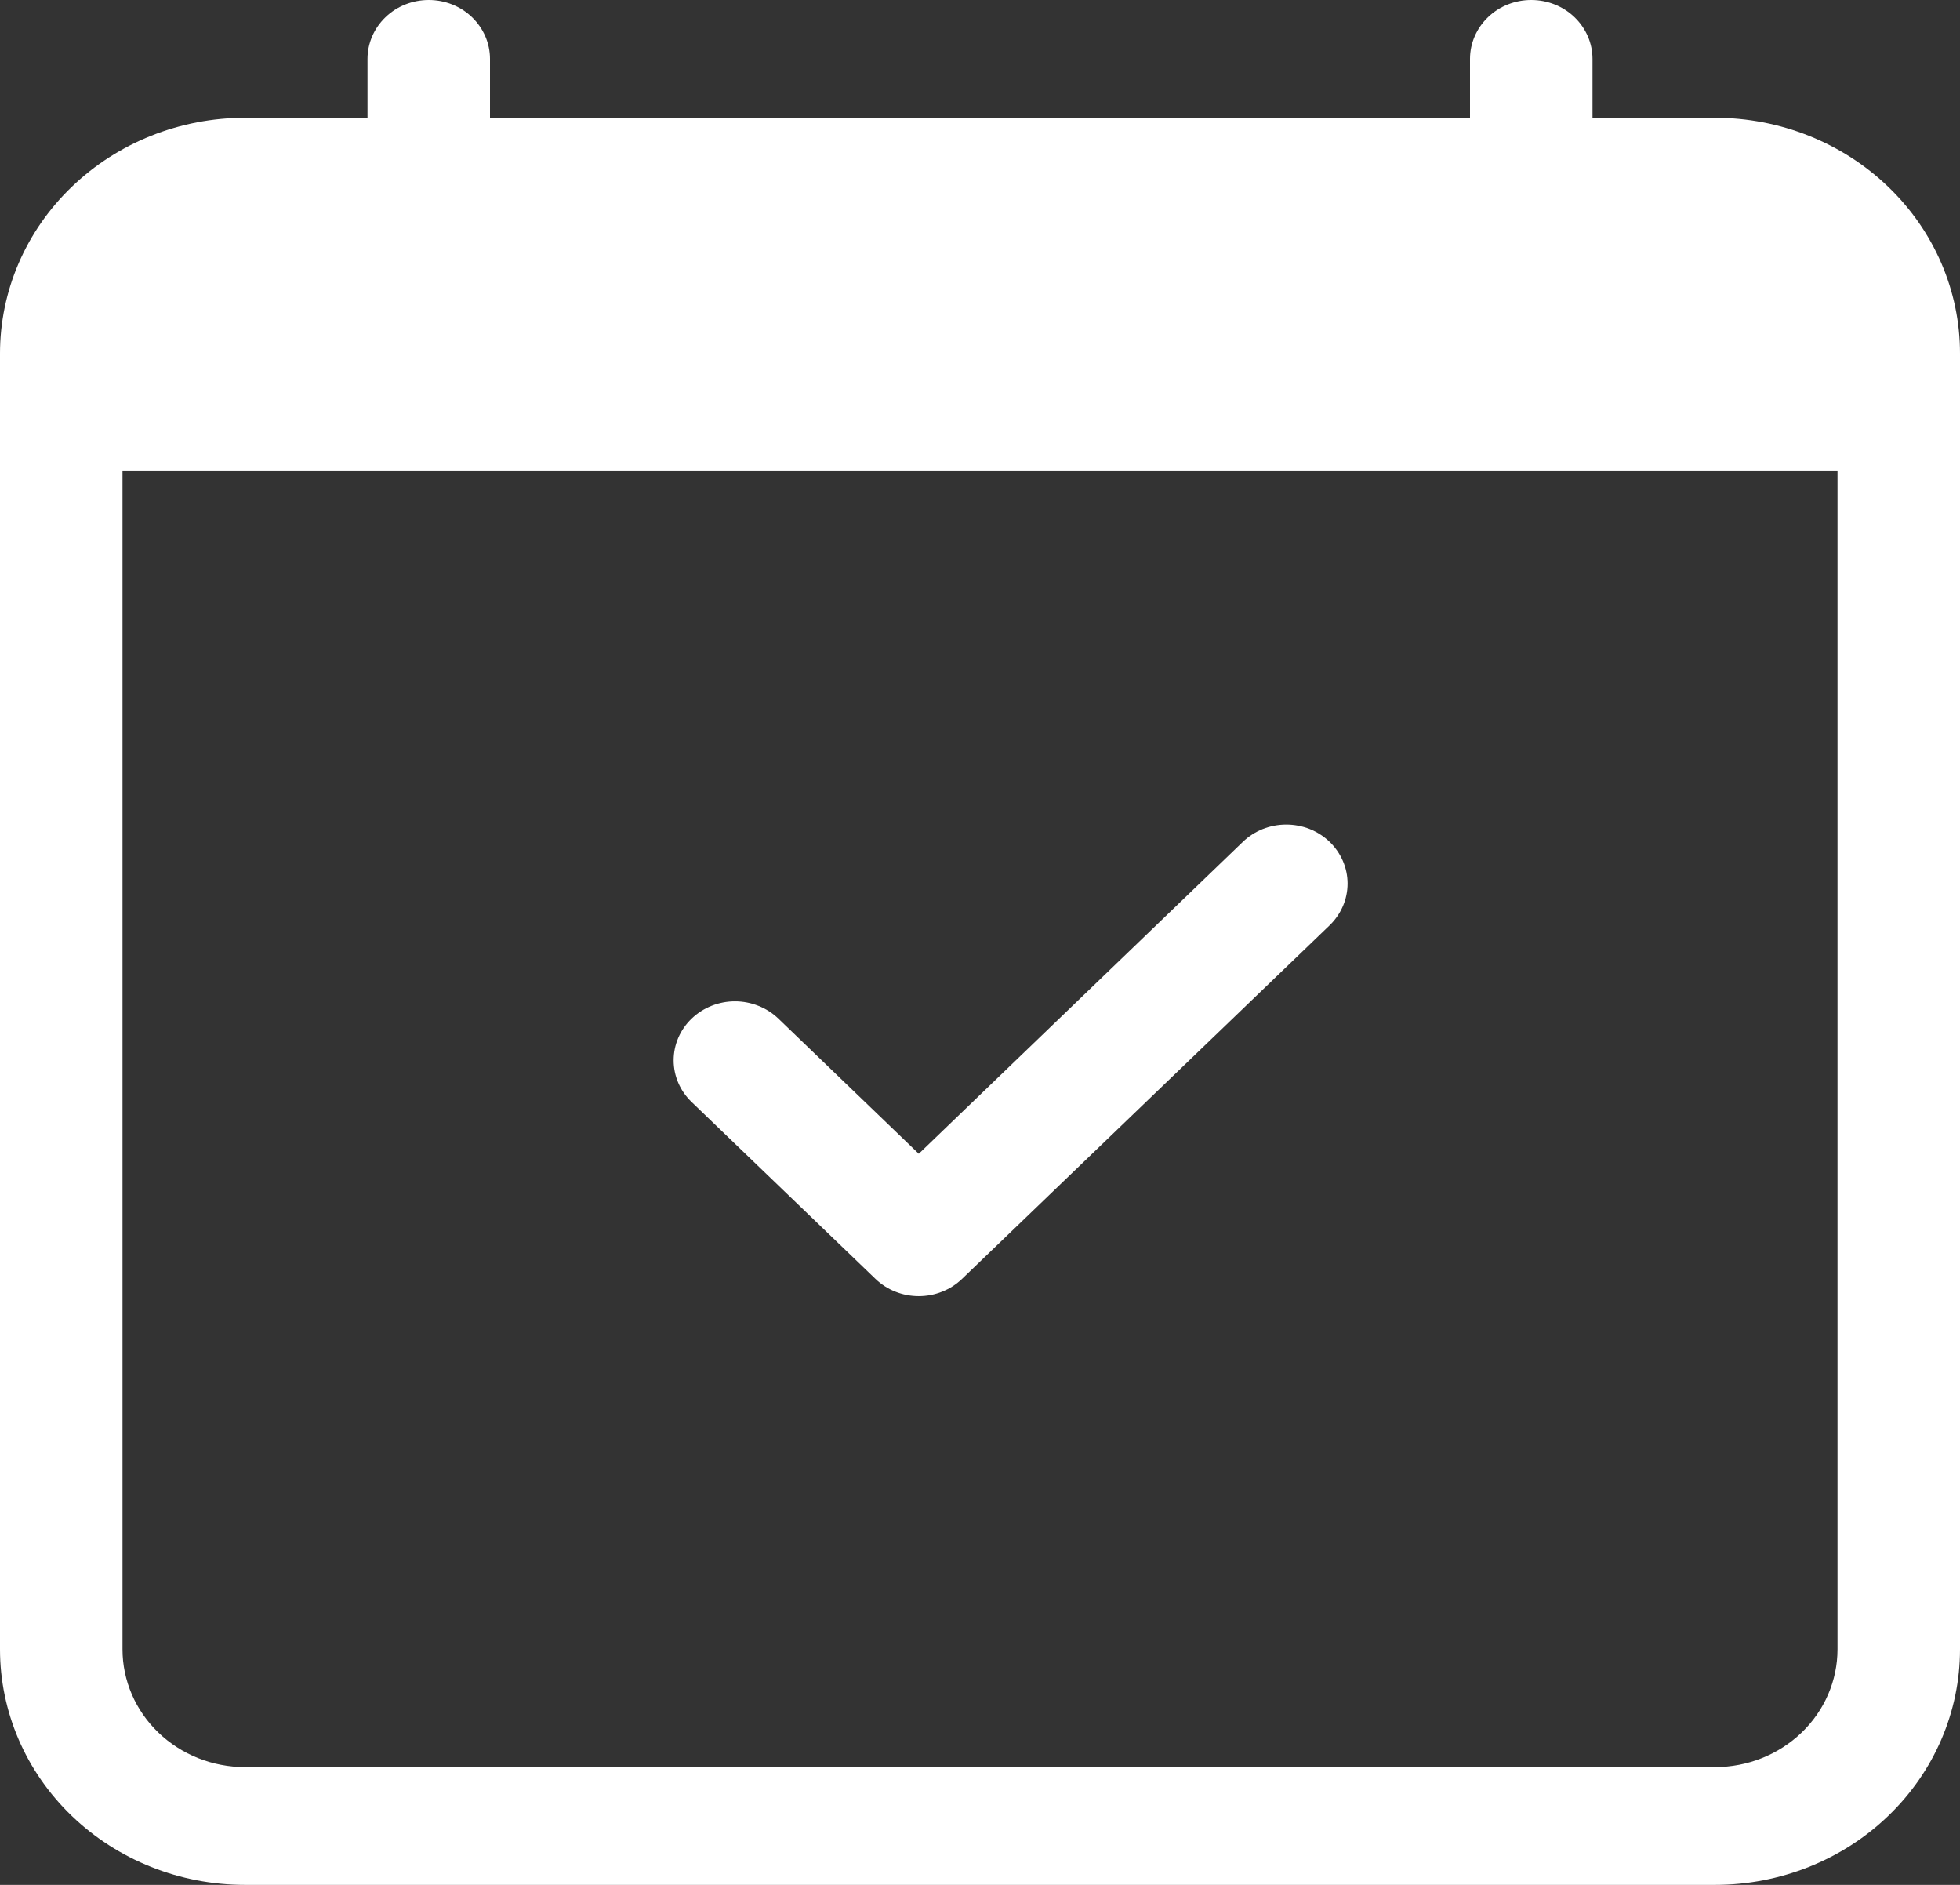 <svg width="26" height="25" viewBox="0 0 26 25" fill="none" xmlns="http://www.w3.org/2000/svg">
<rect x="0" y="0" width="26" height="25" fill="#333333" stroke="none"/>
<path d="M17.638 11.166C17.713 11.239 17.773 11.325 17.814 11.42C17.855 11.515 17.876 11.617 17.876 11.719C17.876 11.822 17.855 11.924 17.814 12.019C17.773 12.114 17.713 12.2 17.638 12.273L12.763 16.961C12.687 17.034 12.598 17.092 12.499 17.131C12.4 17.171 12.294 17.191 12.188 17.191C12.081 17.191 11.975 17.171 11.876 17.131C11.777 17.092 11.688 17.034 11.612 16.961L9.175 14.617C9.099 14.544 9.039 14.458 8.998 14.363C8.957 14.268 8.936 14.166 8.936 14.064C8.936 13.961 8.957 13.859 8.998 13.764C9.039 13.669 9.099 13.583 9.175 13.51C9.327 13.364 9.534 13.281 9.75 13.281C9.857 13.281 9.963 13.302 10.061 13.341C10.16 13.38 10.25 13.438 10.325 13.51L12.188 15.303L16.487 11.166C16.563 11.093 16.652 11.036 16.751 10.996C16.85 10.957 16.956 10.937 17.062 10.937C17.169 10.937 17.275 10.957 17.374 10.996C17.473 11.036 17.562 11.093 17.638 11.166Z" fill="white"/>
<path d="M5.688 0C5.903 0 6.11 0.082 6.262 0.229C6.414 0.375 6.5 0.574 6.5 0.781V1.562H19.5V0.781C19.5 0.574 19.586 0.375 19.738 0.229C19.89 0.082 20.097 0 20.312 0C20.528 0 20.735 0.082 20.887 0.229C21.039 0.375 21.125 0.574 21.125 0.781V1.562H22.75C23.612 1.562 24.439 1.892 25.048 2.478C25.658 3.064 26 3.859 26 4.688V21.875C26 22.704 25.658 23.499 25.048 24.085C24.439 24.671 23.612 25 22.75 25H3.25C2.388 25 1.561 24.671 0.952 24.085C0.342 23.499 0 22.704 0 21.875V4.688C0 3.859 0.342 3.064 0.952 2.478C1.561 1.892 2.388 1.562 3.25 1.562H4.875V0.781C4.875 0.574 4.961 0.375 5.113 0.229C5.265 0.082 5.472 0 5.688 0ZM1.625 6.25V21.875C1.625 22.289 1.796 22.687 2.101 22.98C2.406 23.273 2.819 23.438 3.25 23.438H22.75C23.181 23.438 23.594 23.273 23.899 22.98C24.204 22.687 24.375 22.289 24.375 21.875V6.25H1.625Z" fill="white"/>
</svg>
